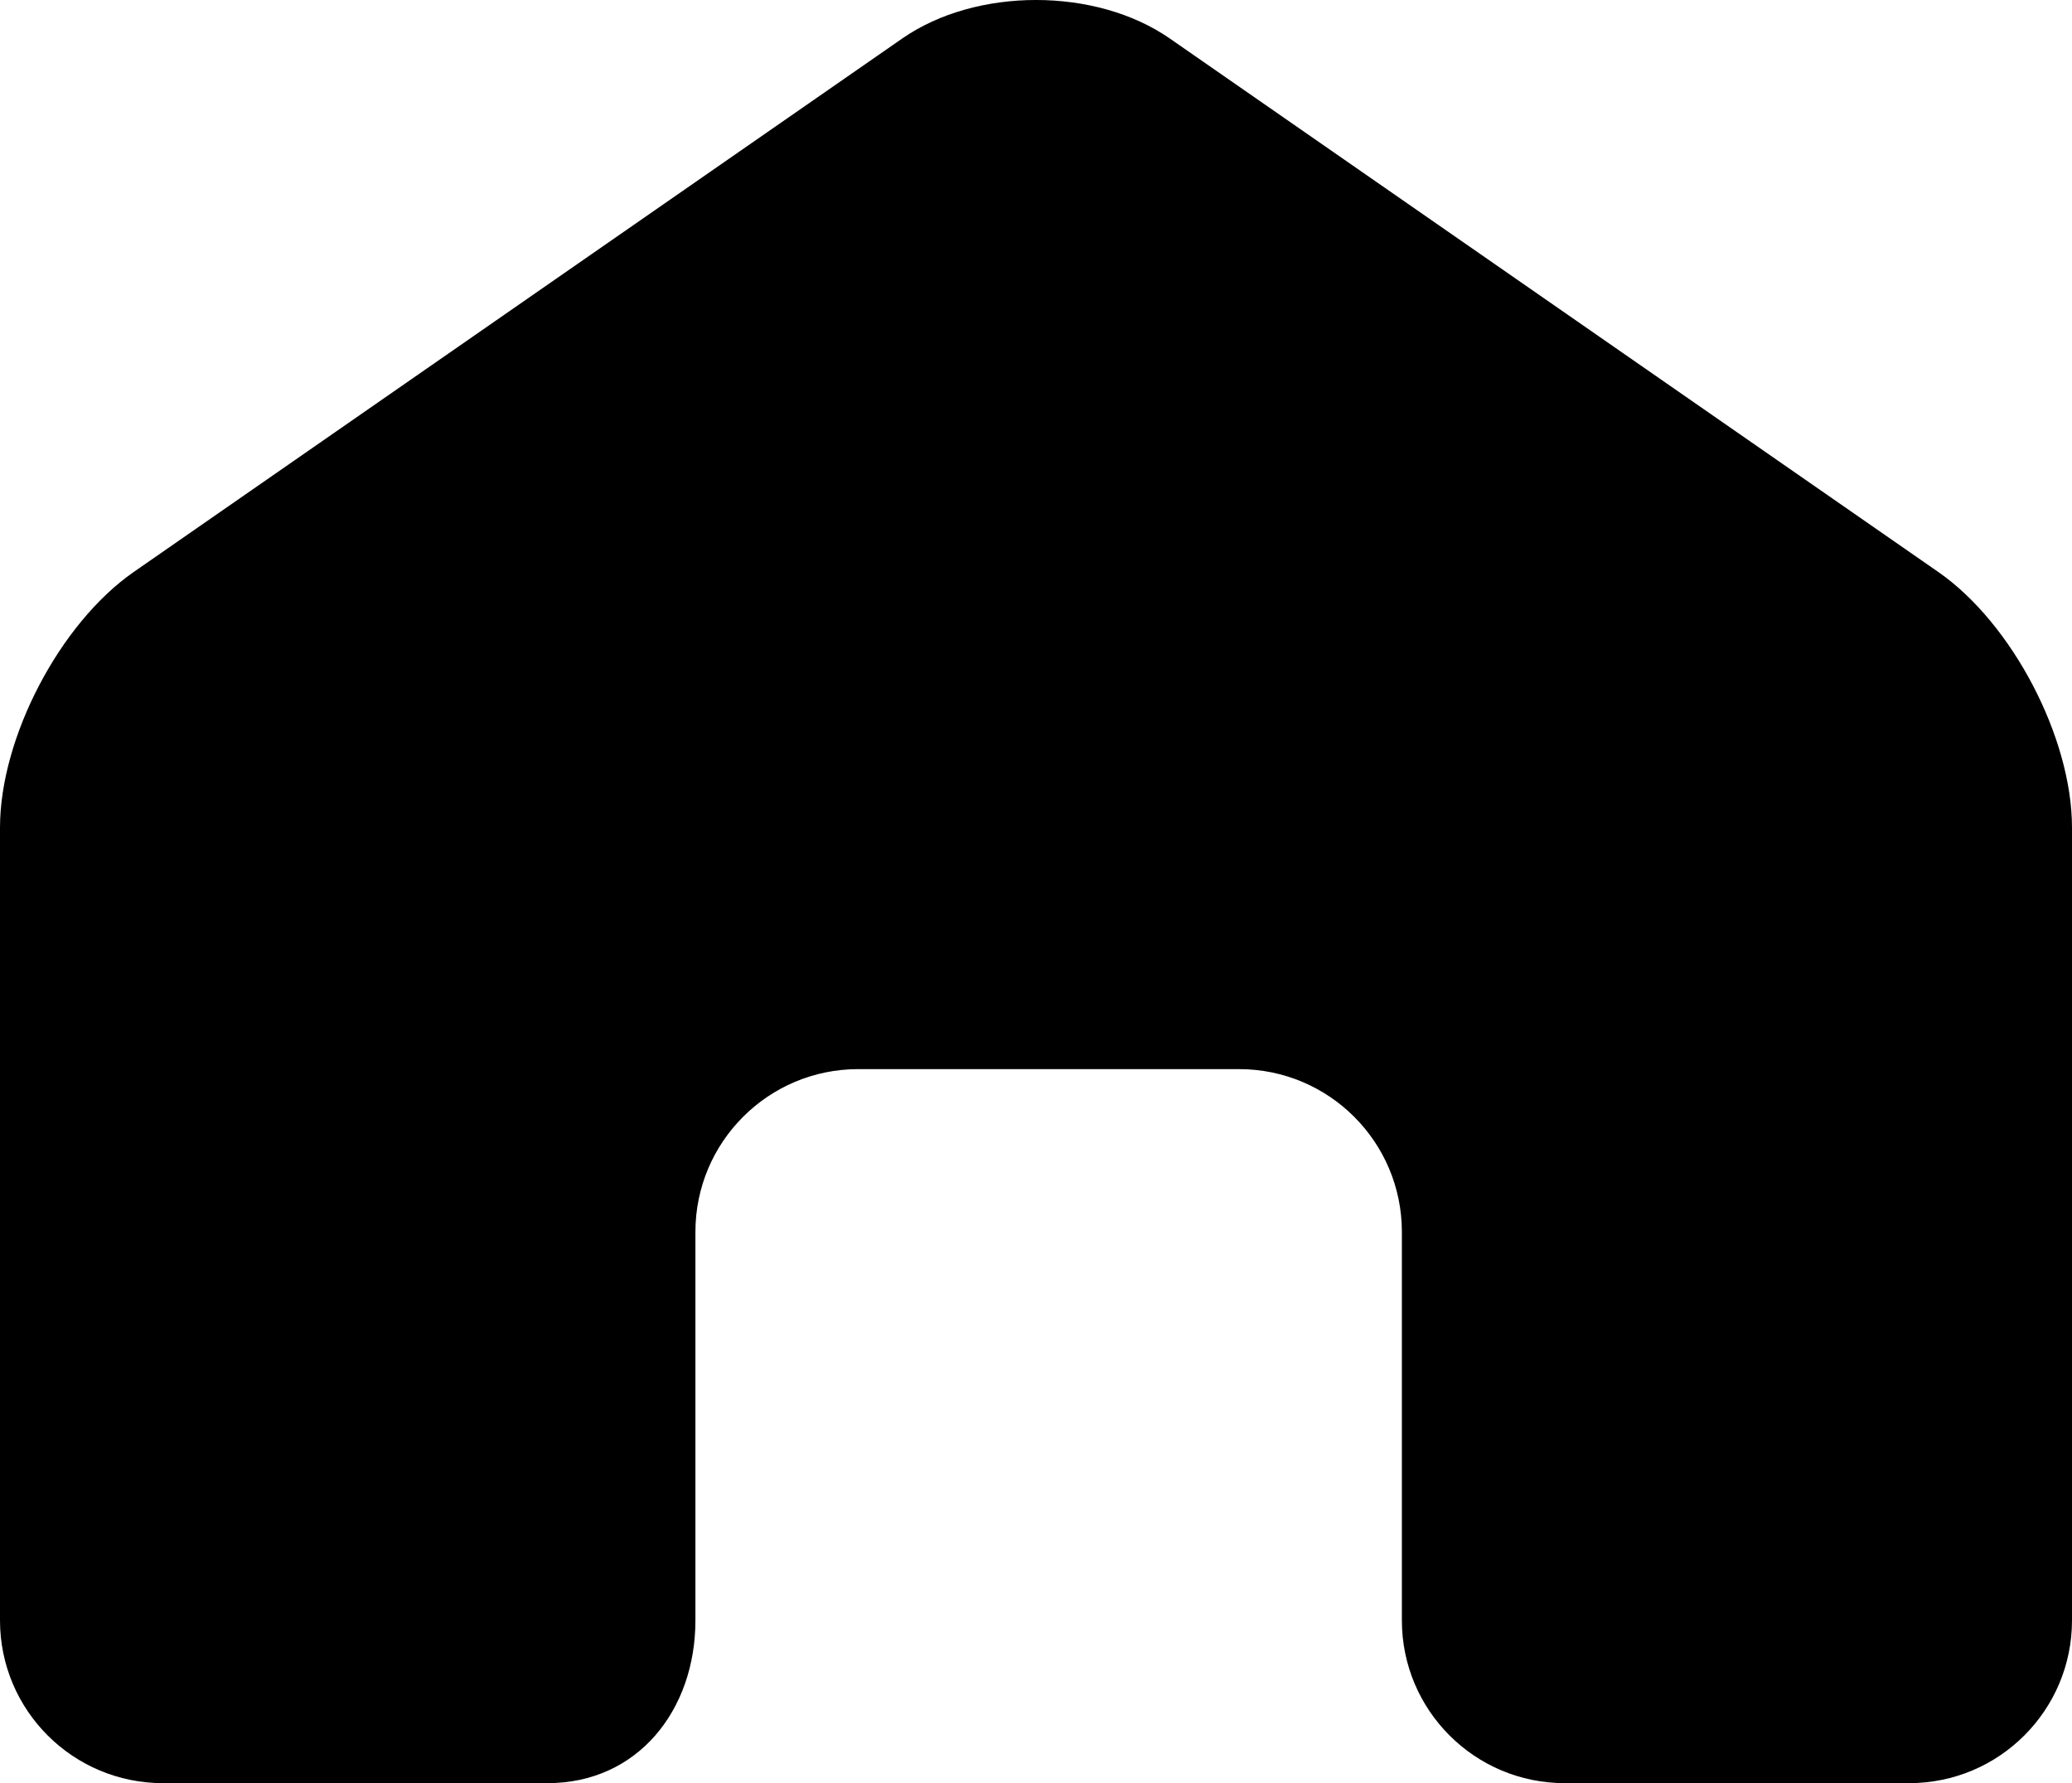 <svg class="svg svg--home" viewBox="0 0 63.654 54.772" >
    <path class="svg__path" d="M43.067,49.772V37.84c0-2.761-2.239-5-5-5H26.364c-2.761,0-5,2.239-5,5v11.932c0,2.761-1.777,5-4.538,5
	c-3.508,0-8.264,0-11.825,0c-2.761,0-5.001-2.239-5.001-5V25.421c0-2.761,1.839-6.276,4.107-7.851L27.72,1.181
	c2.269-1.575,5.946-1.575,8.215,0L59.547,17.57c2.269,1.575,4.107,5.09,4.107,7.851v24.351c0,2.761-2.238,5-5,5
	c-3.191,0-7.325,0-10.587,0C45.306,54.772,43.067,52.534,43.067,49.772z"/>
</svg>
